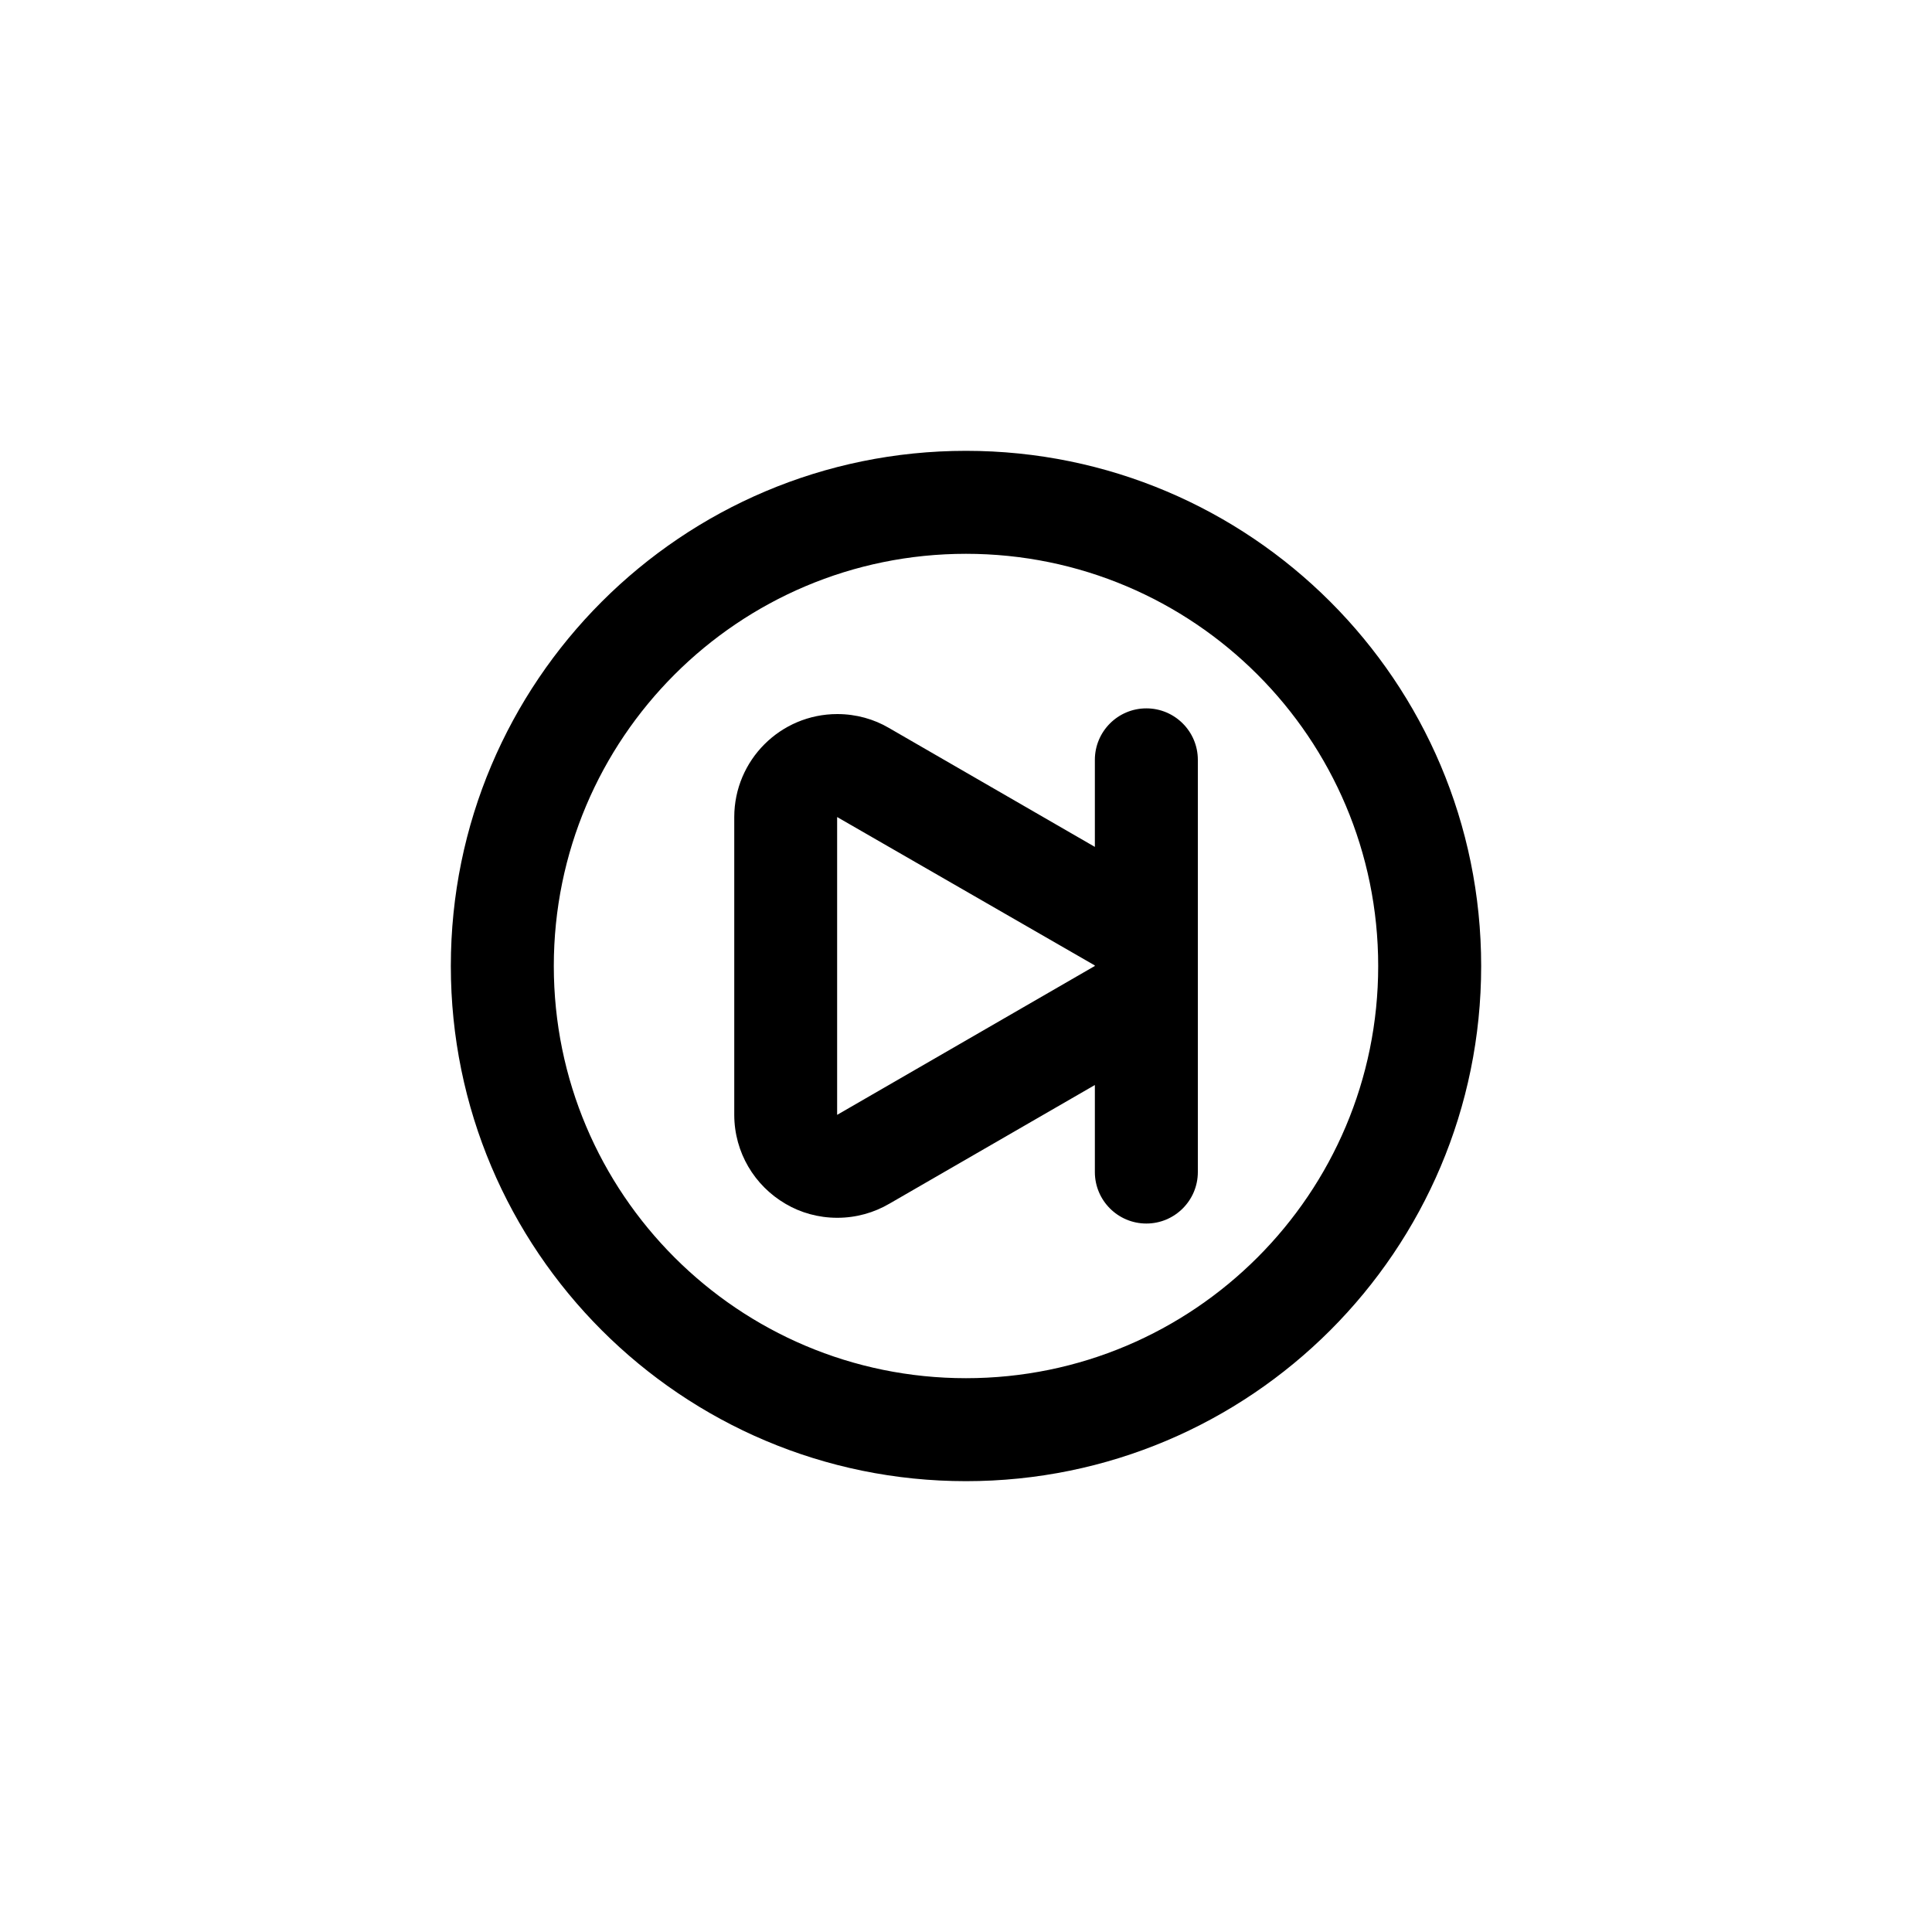 <!-- Generated by IcoMoon.io -->
<svg version="1.1" xmlns="http://www.w3.org/2000/svg" width="40" height="40" viewBox="0 0 40 40">
<title>ul-skip-forward-circle</title>
<path d="M23.734 14.666c-0.589 0-1.066 0.478-1.066 1.066v0 1.802l-4.266-2.464c-0.306-0.18-0.674-0.286-1.066-0.286-1.178 0-2.132 0.954-2.134 2.131v6.166c0.001 0.785 0.425 1.47 1.057 1.84l0.010 0.006c0.306 0.18 0.674 0.286 1.066 0.286s0.761-0.106 1.077-0.291l-0.010 0.006 4.266-2.464v1.802c0 0.589 0.478 1.066 1.066 1.066s1.066-0.478 1.066-1.066v0-8.534c0-0.589-0.478-1.066-1.066-1.066v0zM22.666 20l-5.334 3.082v-6.166l5.334 3.072zM20 9.334c-5.891 0-10.666 4.776-10.666 10.666s4.776 10.666 10.666 10.666c5.891 0 10.666-4.776 10.666-10.666v0c0-5.891-4.776-10.666-10.666-10.666v0zM20 28.534c-4.713 0-8.534-3.821-8.534-8.534s3.821-8.534 8.534-8.534c4.713 0 8.534 3.821 8.534 8.534v0c0 4.713-3.821 8.534-8.534 8.534v0z"></path>
</svg>
